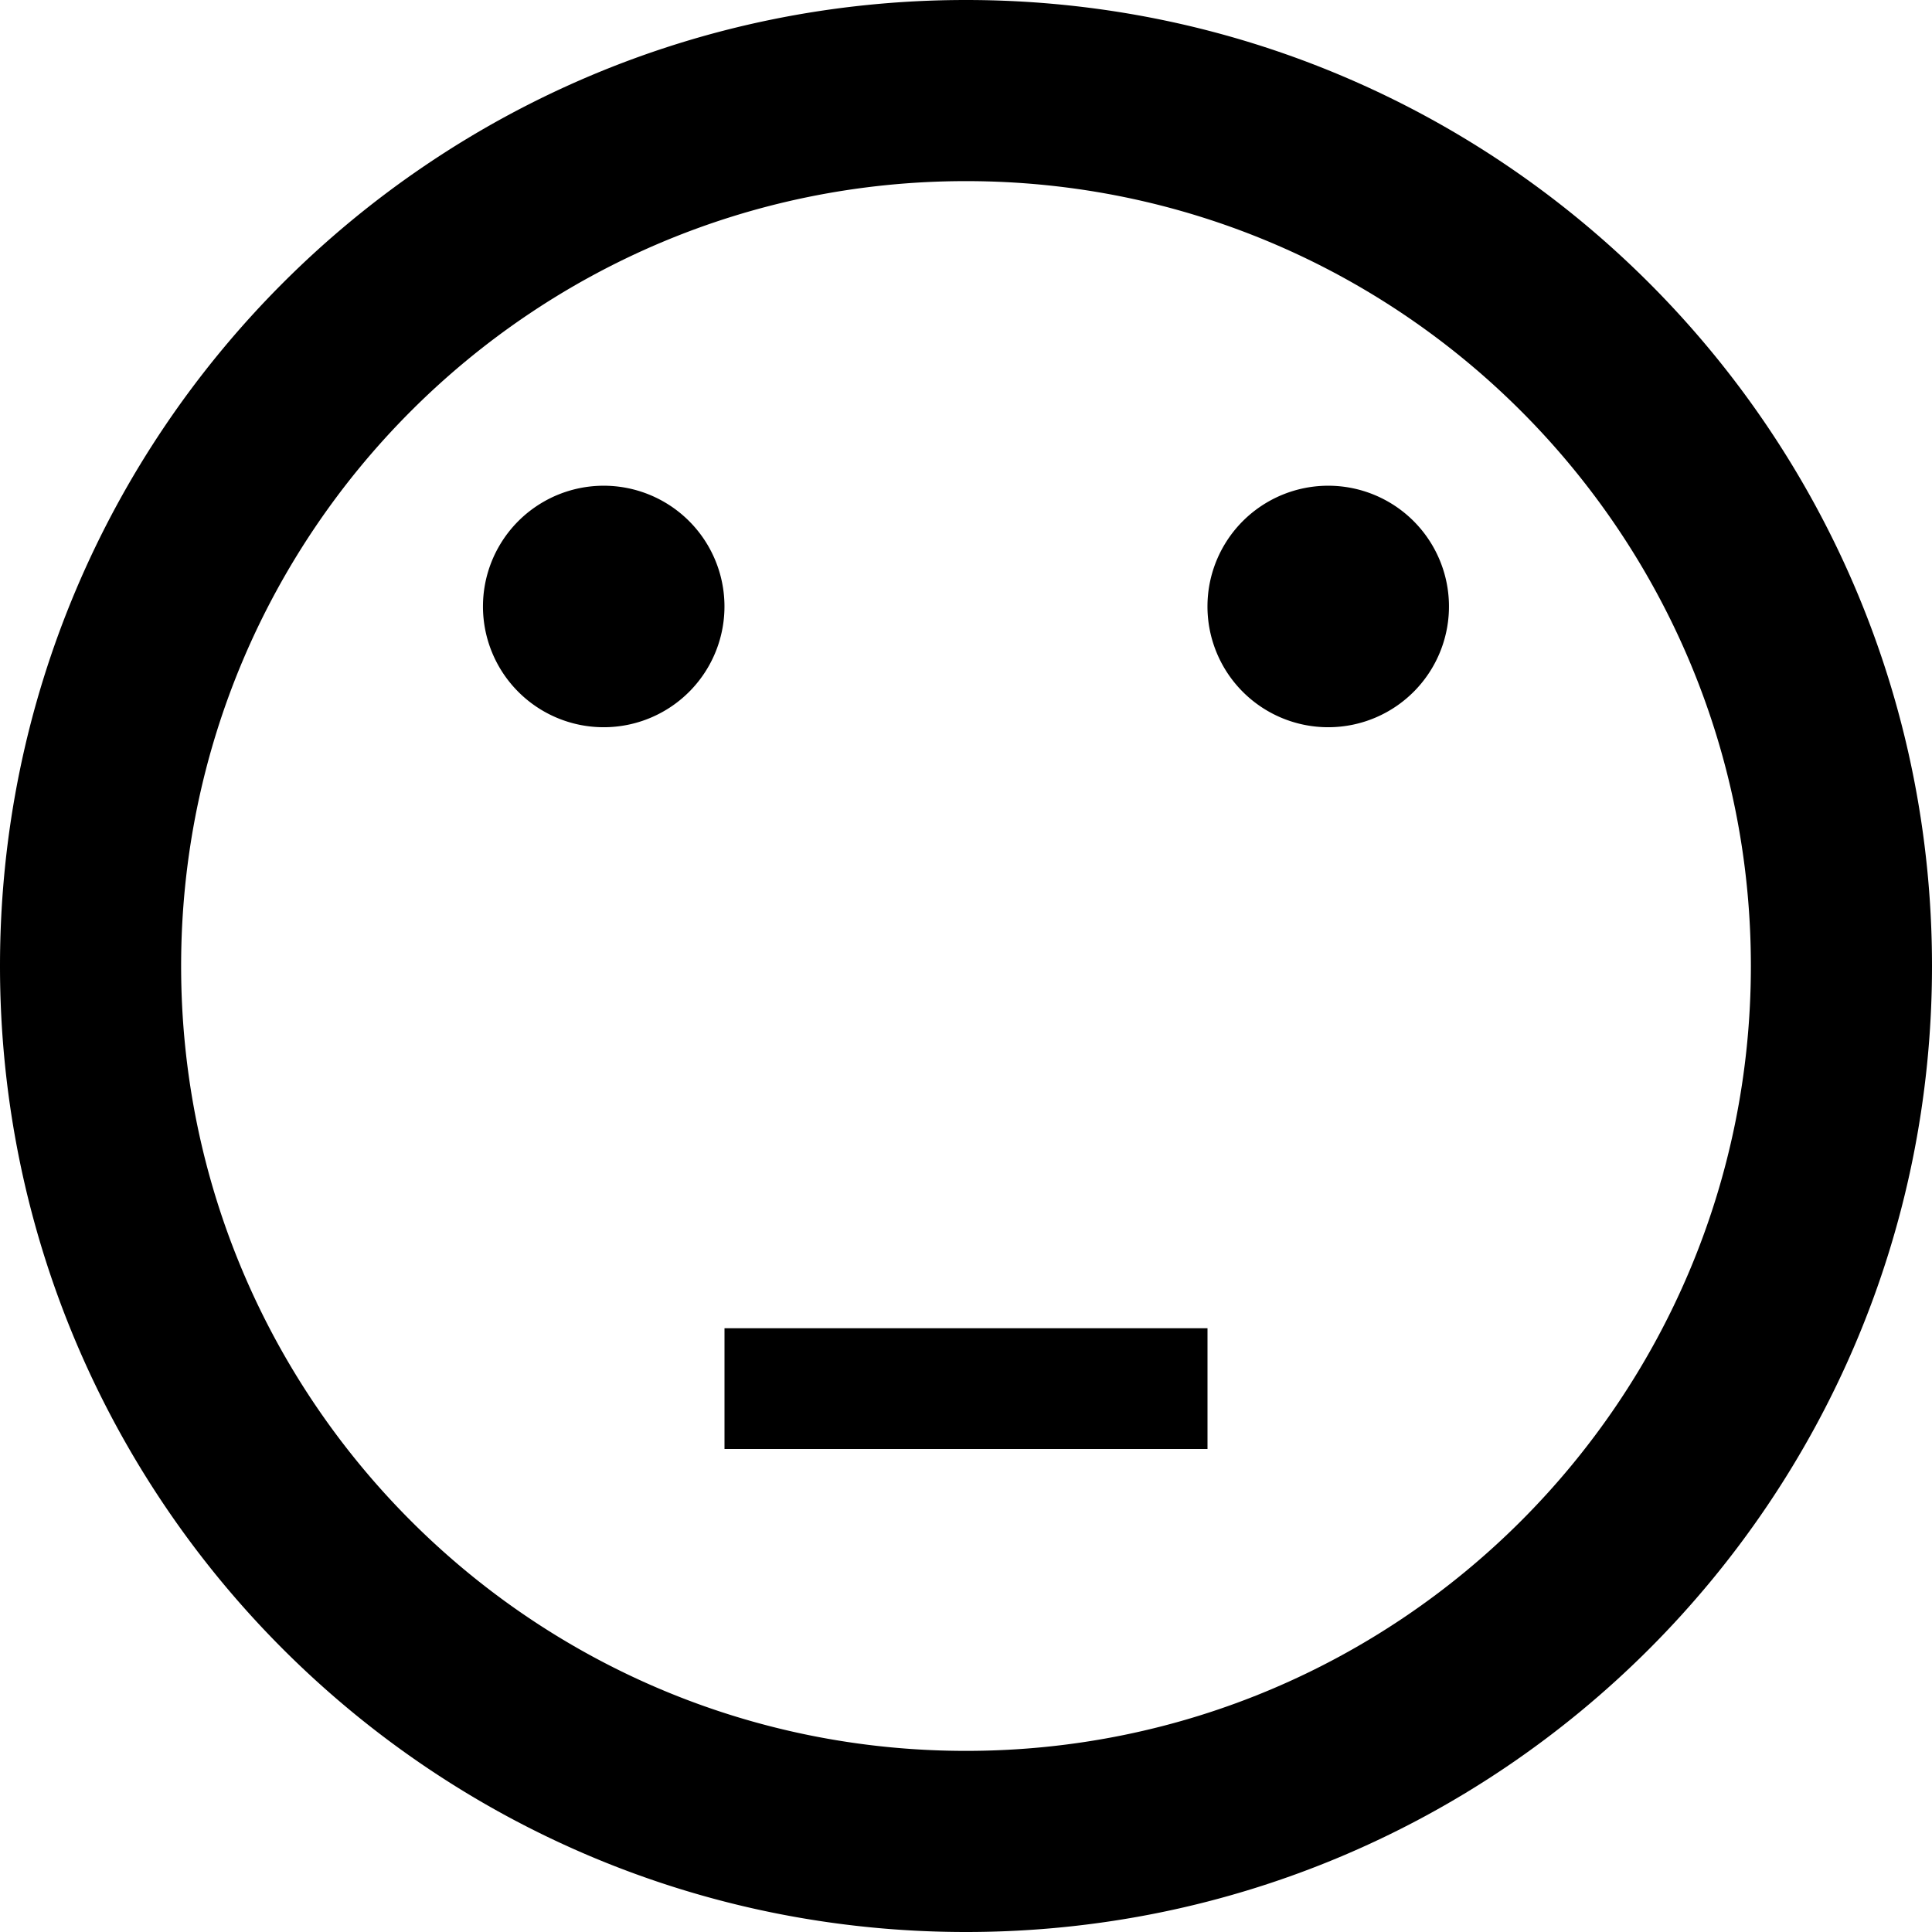 <svg xmlns="http://www.w3.org/2000/svg" width="32" height="32" viewBox="0 0 32 32"><path d="M16 32c8.837 0 16-7.163 16-16S24.837 0 16 0 0 7.163 0 16s7.163 16 16 16zm0-29c7.18 0 13 5.82 13 13s-5.82 13-13 13S3 23.18 3 16 8.82 3 16 3zm-8 7a2 2 0 1 0 3.999.001A2 2 0 0 0 8 10zm12 0a2 2 0 1 0 3.999.001A2 2 0 0 0 20 10zm-8 12h8v2h-8v-2z"/></svg>